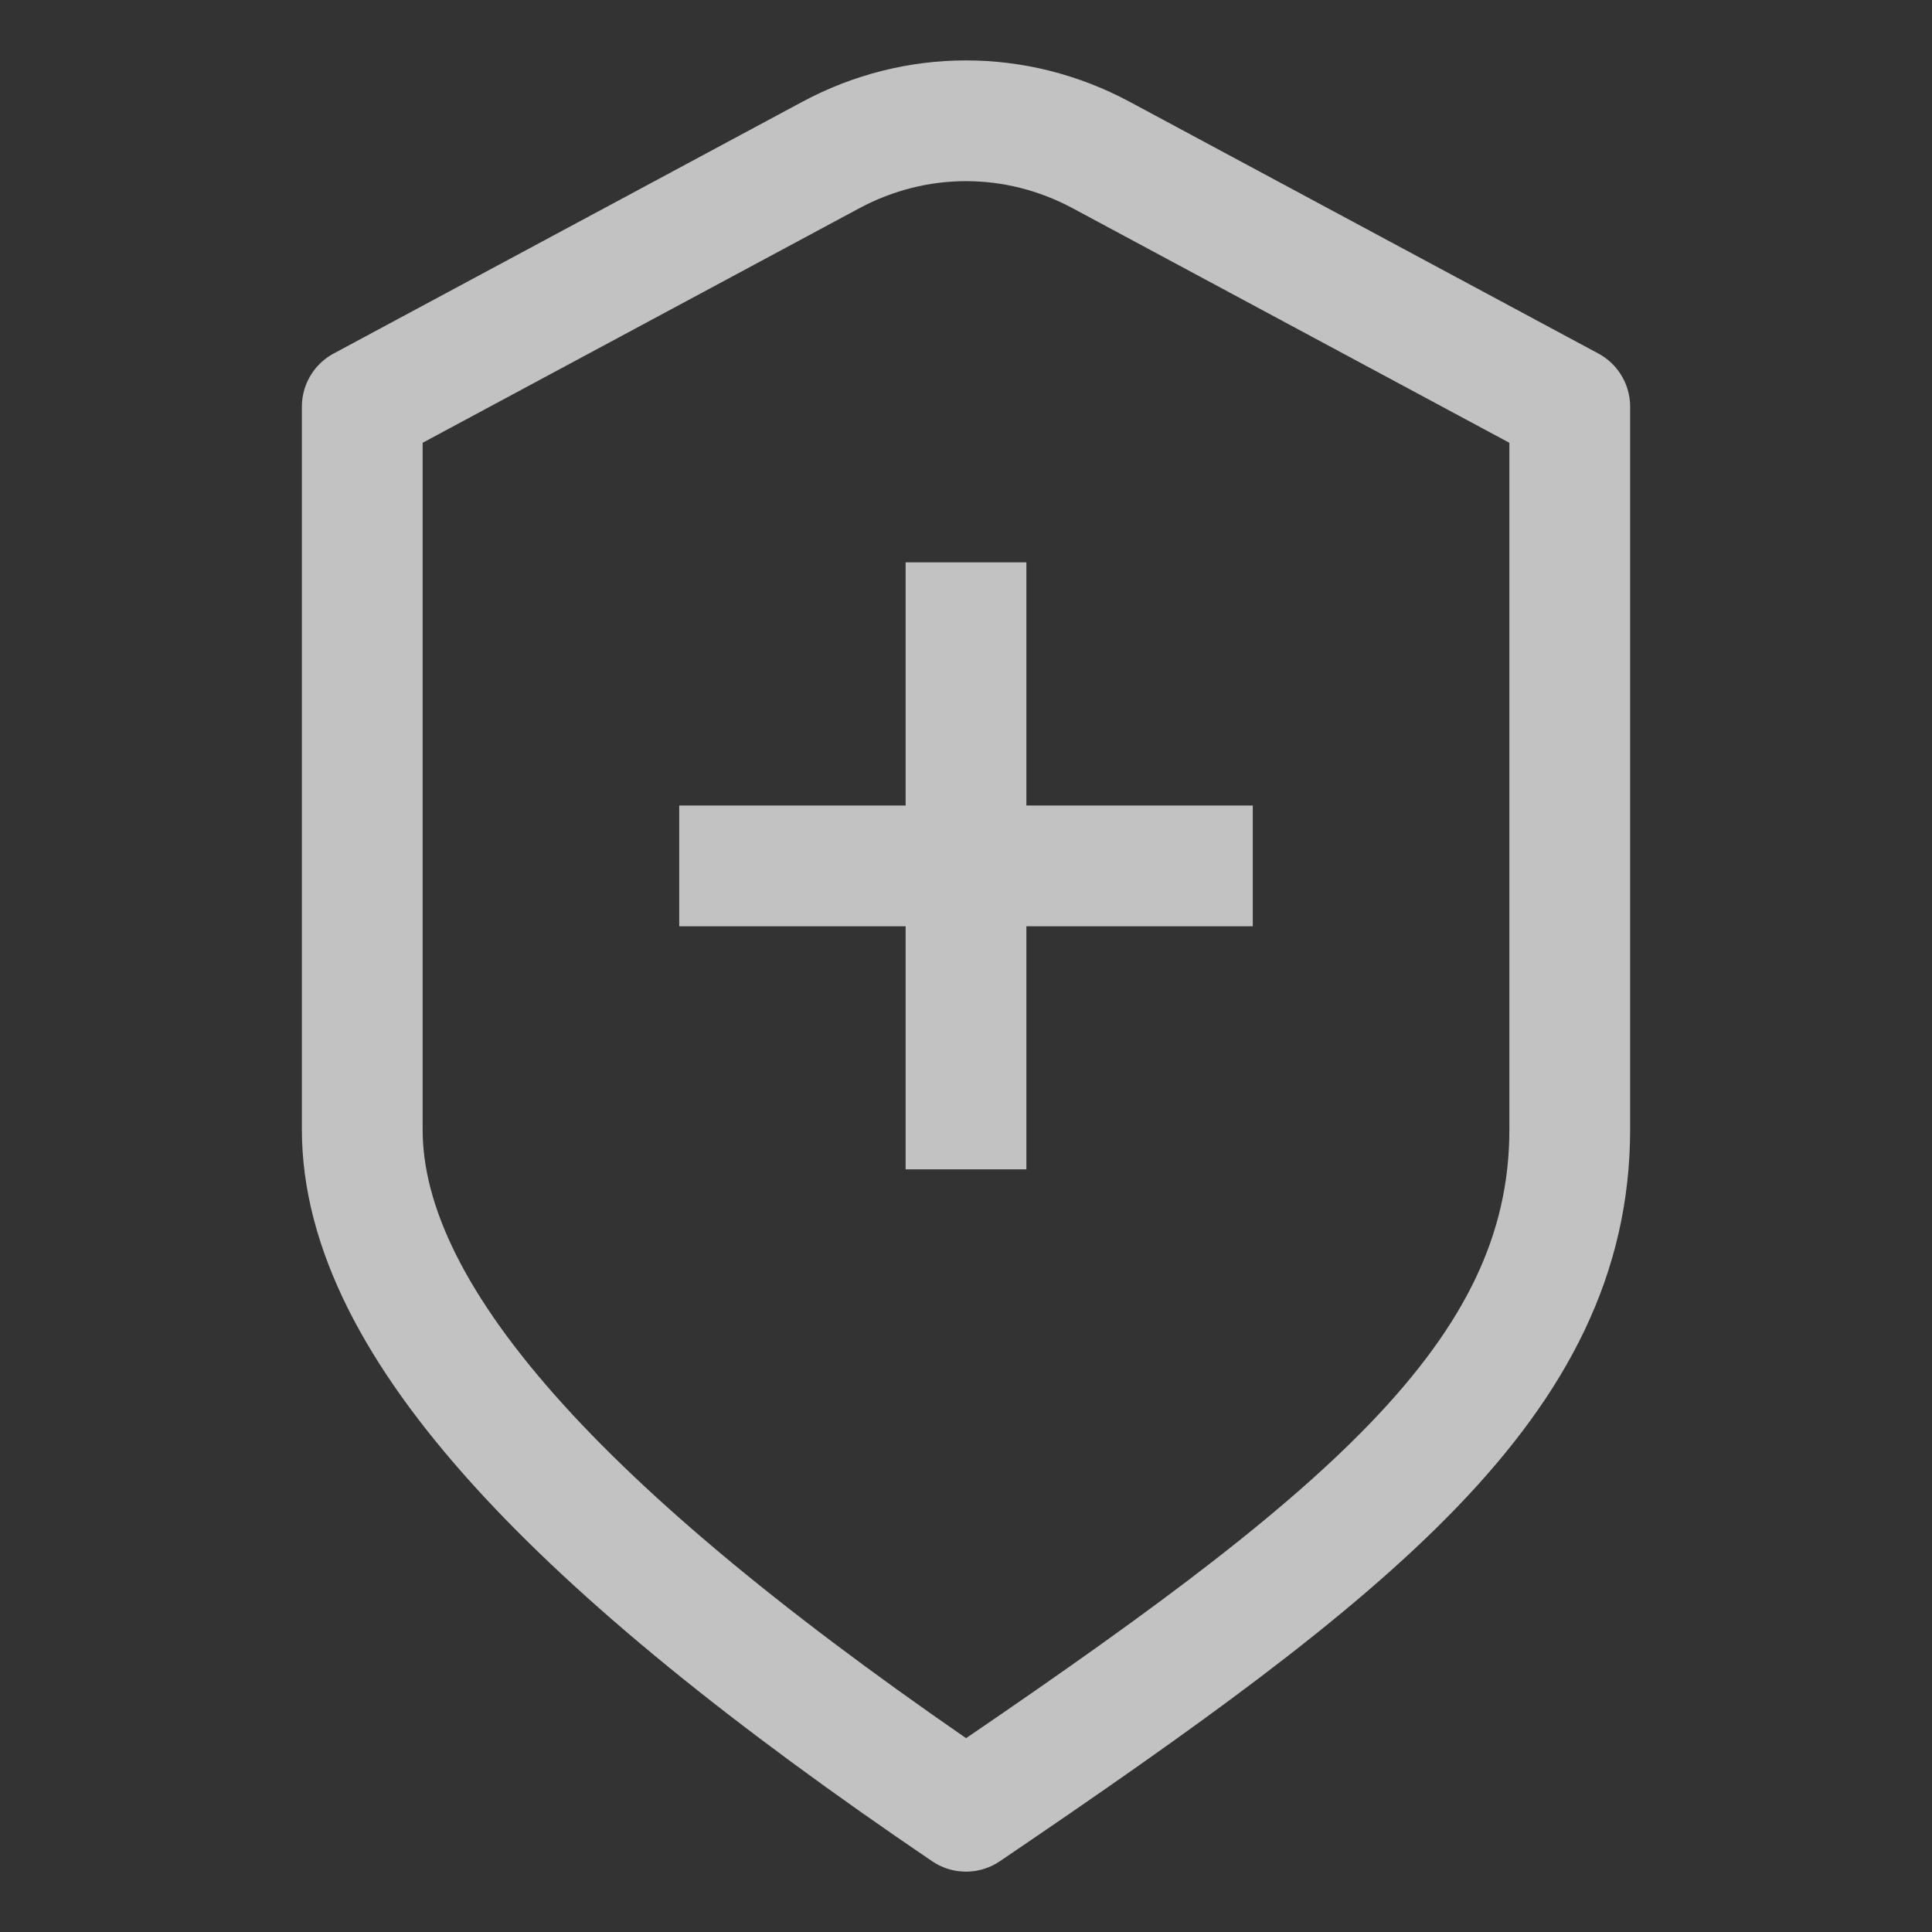 <svg width="16" height="16" viewBox="0 0 16 16" fill="none" xmlns="http://www.w3.org/2000/svg">
<rect x="0" y="0" width="16" height="16" fill="#333333" stroke="none"/>
<g id="shield-plus" opacity="0.7">
<path id="Icon" d="M9.875 7.171H8M8 7.171H6.125M8 7.171V9.184M8 7.171V5.157M3 3.368L6.882 1.283C7.586 0.906 8.414 0.906 9.118 1.283L13 3.368C13 3.368 13 7.287 13 9.354C13 11.421 11.221 12.816 8 15C4.779 12.816 3 10.973 3 9.354V3.368Z" stroke="white" stroke-linecap="square" stroke-linejoin="round"/>
</g>
</svg>
